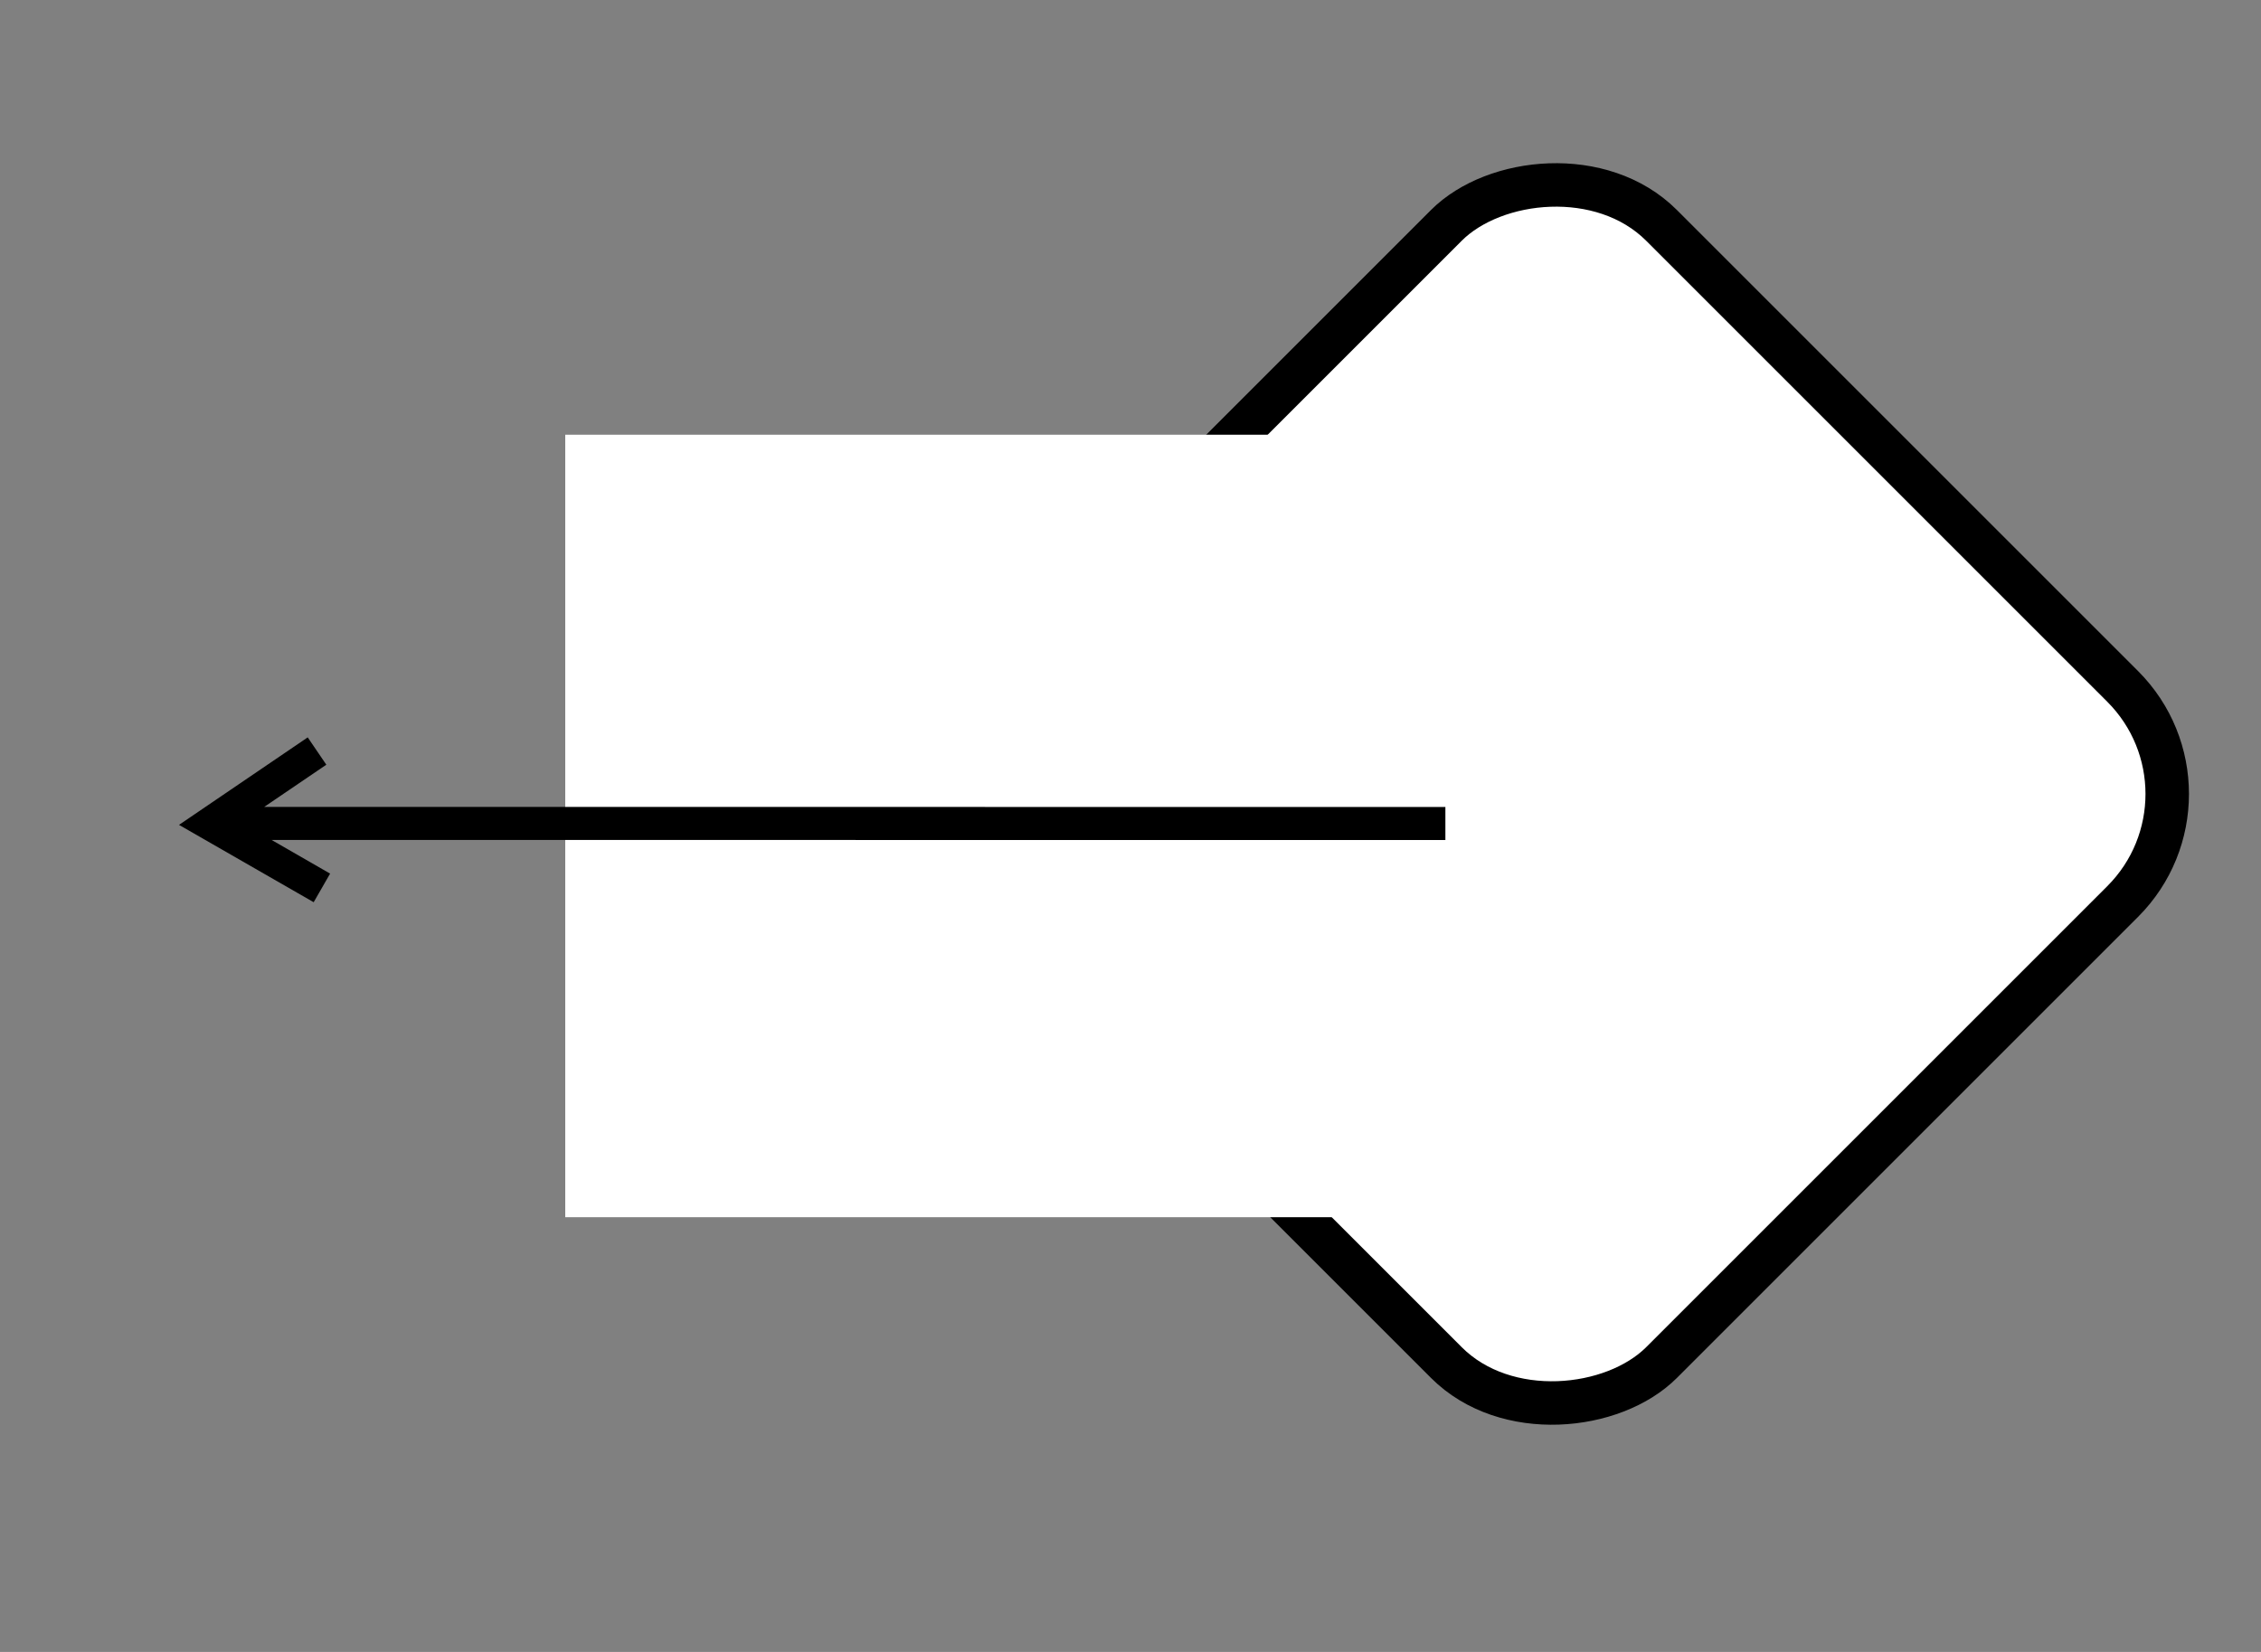 <svg width="52" height="38" viewBox="0 0 52 38" fill="none" xmlns="http://www.w3.org/2000/svg">
<rect x="0" y="0" width="52" height="38" fill="#808080" stroke="none"/>
<rect x="-0.707" width="22" height="22" rx="3.5" transform="matrix(-0.707 -0.707 -0.707 0.707 50.793 17.764)" fill="white" stroke="black"/>
<rect width="21" height="18" transform="matrix(-1 0 0 1 34 10)" fill="white"/>
<path d="M7.505 17.591L6.076 18.562L33.242 18.563V19.323L6.247 19.322L7.592 20.096L7.214 20.754L4.117 18.975L7.077 16.962L7.505 17.591Z" fill="black"/>
</svg>
